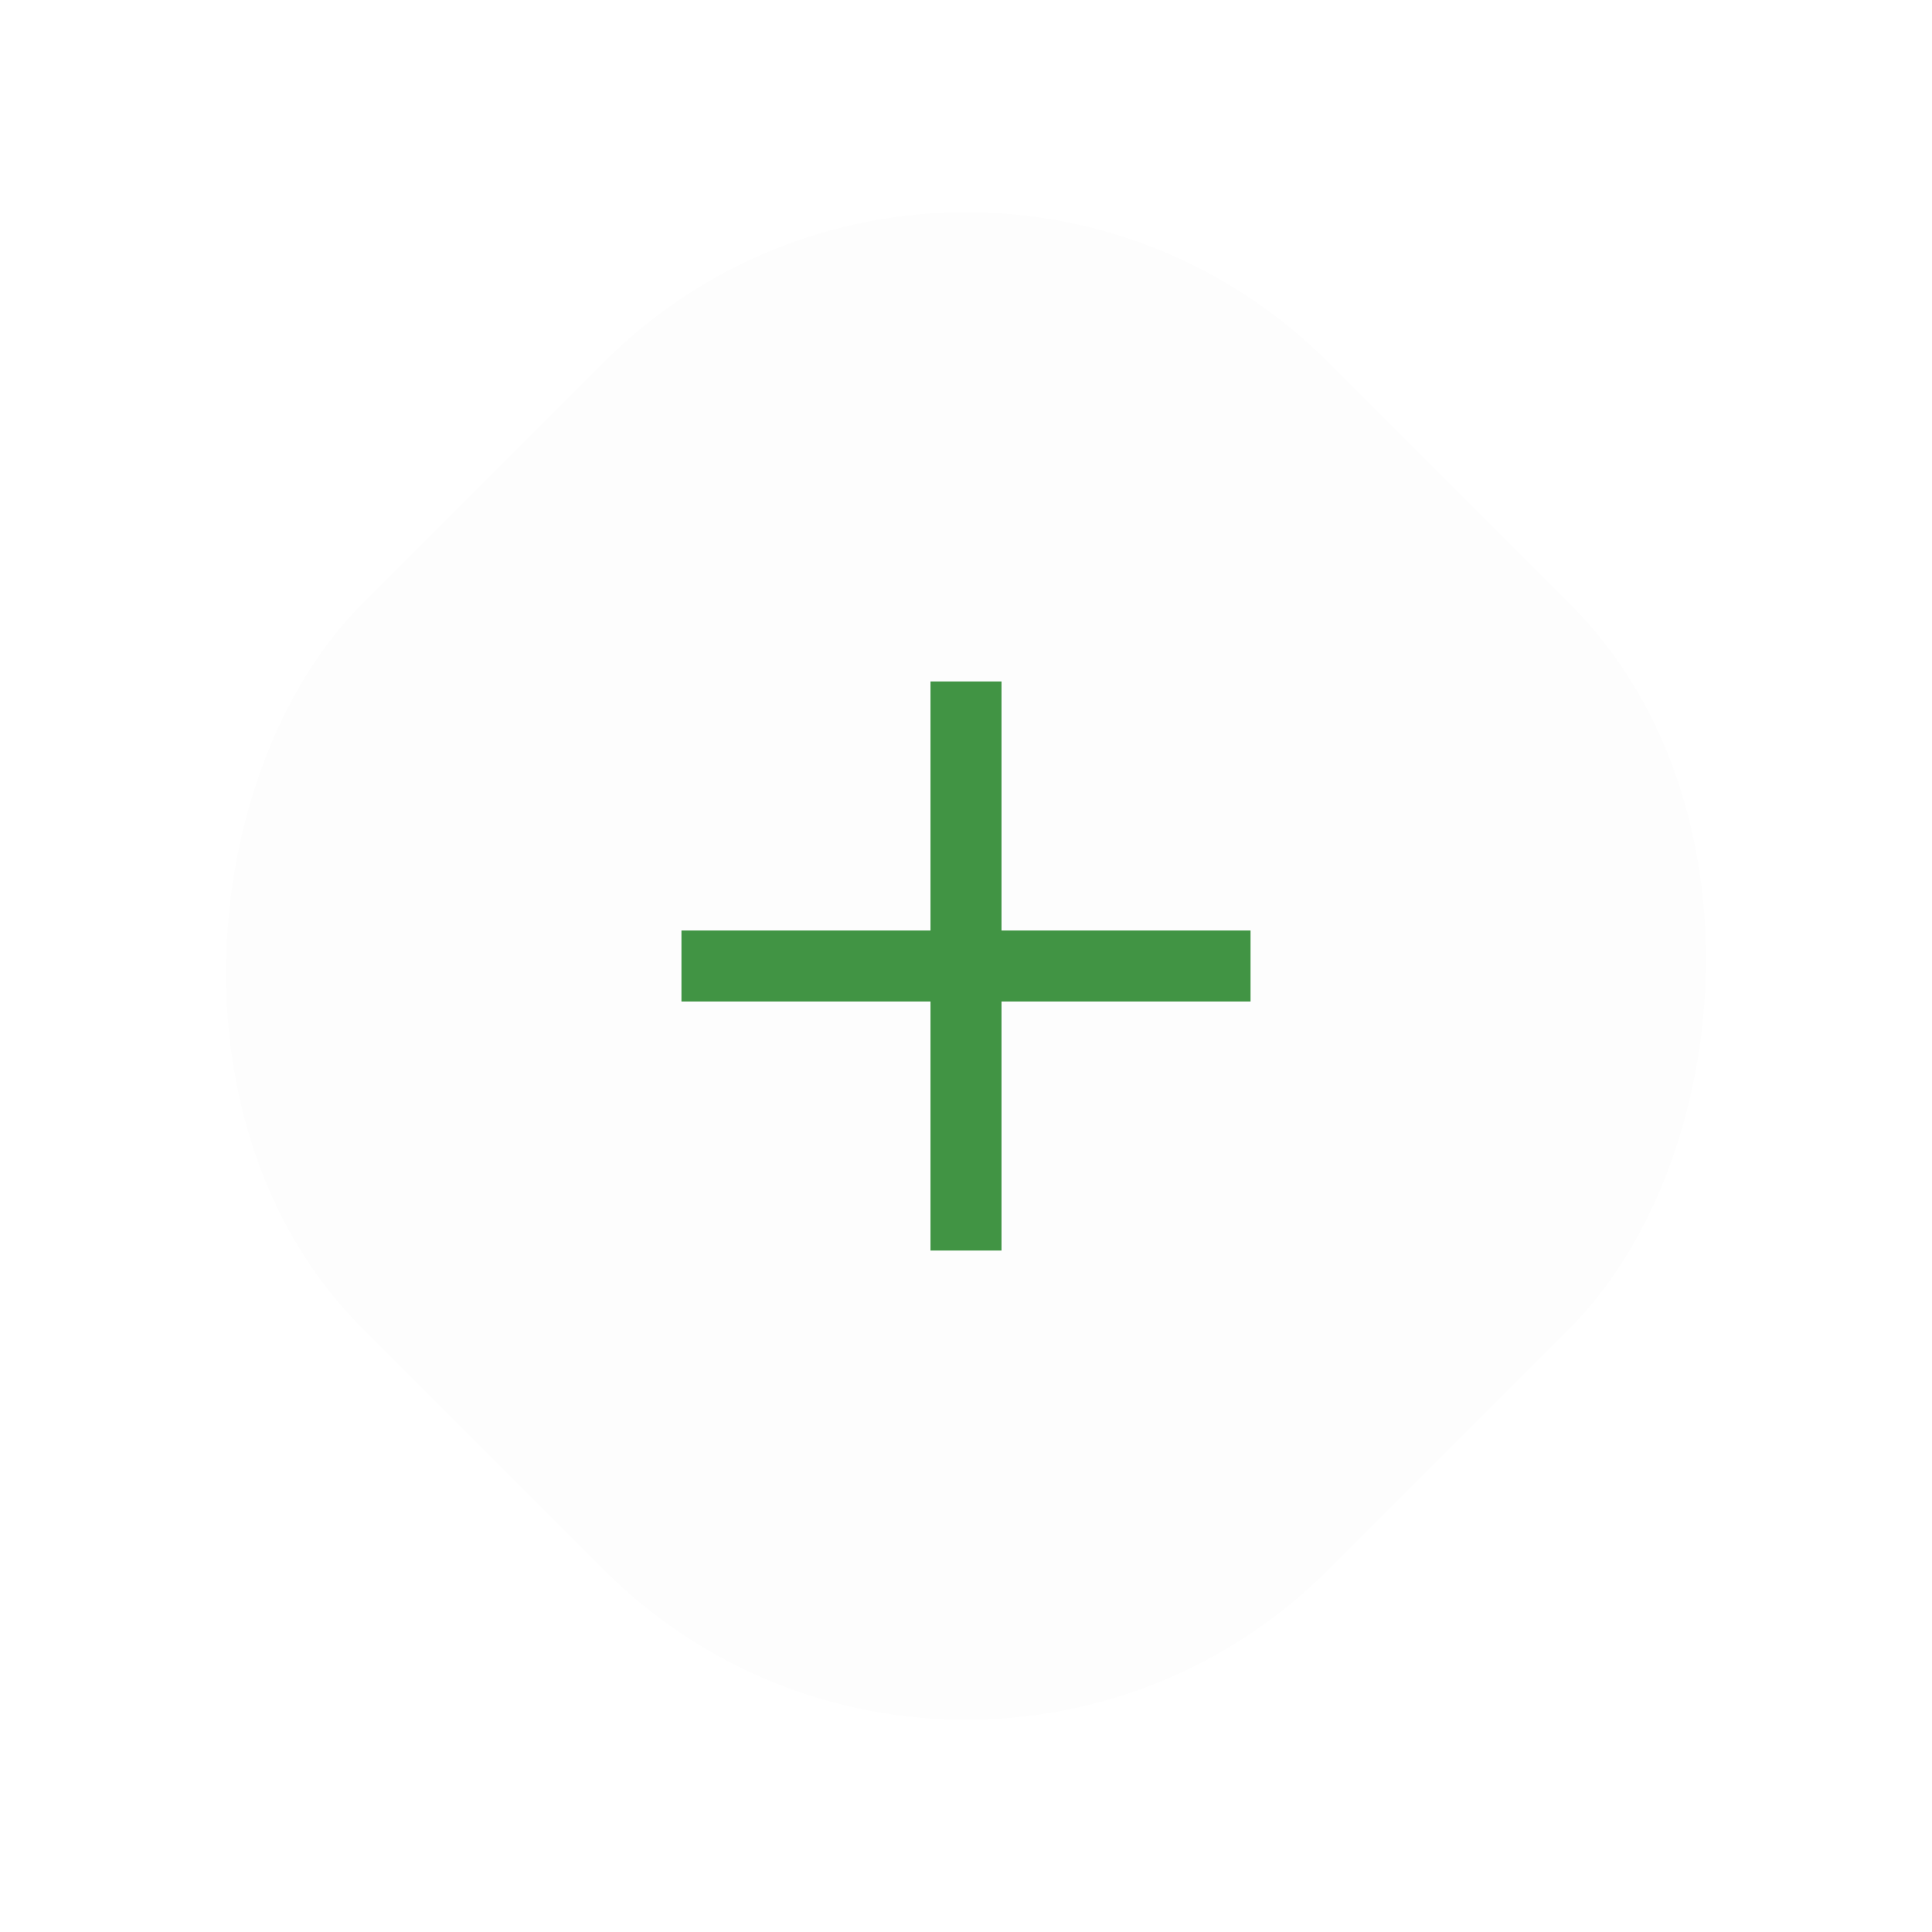 <svg width="50" height="50" viewBox="0 0 50 50" fill="none" xmlns="http://www.w3.org/2000/svg">
<g filter="url(#filter0_d_232_19599)">
<rect x="25" width="35.355" height="35.355" rx="13.258" transform="rotate(45 25 0)" fill="#FDFDFD"/>
<path d="M25.919 24.081V17.636H24.081V24.081H17.636V25.919H24.081V32.364H25.919V25.919H32.364V24.081H25.919Z" fill="#419444"/>
</g>
<defs>
<filter id="filter0_d_232_19599" x="-2.21" y="-2.21" width="54.419" height="54.419" filterUnits="userSpaceOnUse" color-interpolation-filters="sRGB">
<feFlood flood-opacity="0" result="BackgroundImageFix"/>
<feColorMatrix in="SourceAlpha" type="matrix" values="0 0 0 0 0 0 0 0 0 0 0 0 0 0 0 0 0 0 127 0" result="hardAlpha"/>
<feOffset/>
<feGaussianBlur stdDeviation="1.105"/>
<feComposite in2="hardAlpha" operator="out"/>
<feColorMatrix type="matrix" values="0 0 0 0 0 0 0 0 0 0 0 0 0 0 0 0 0 0 0.2 0"/>
<feBlend mode="normal" in2="BackgroundImageFix" result="effect1_dropShadow_232_19599"/>
<feBlend mode="normal" in="SourceGraphic" in2="effect1_dropShadow_232_19599" result="shape"/>
</filter>
</defs>
</svg>
